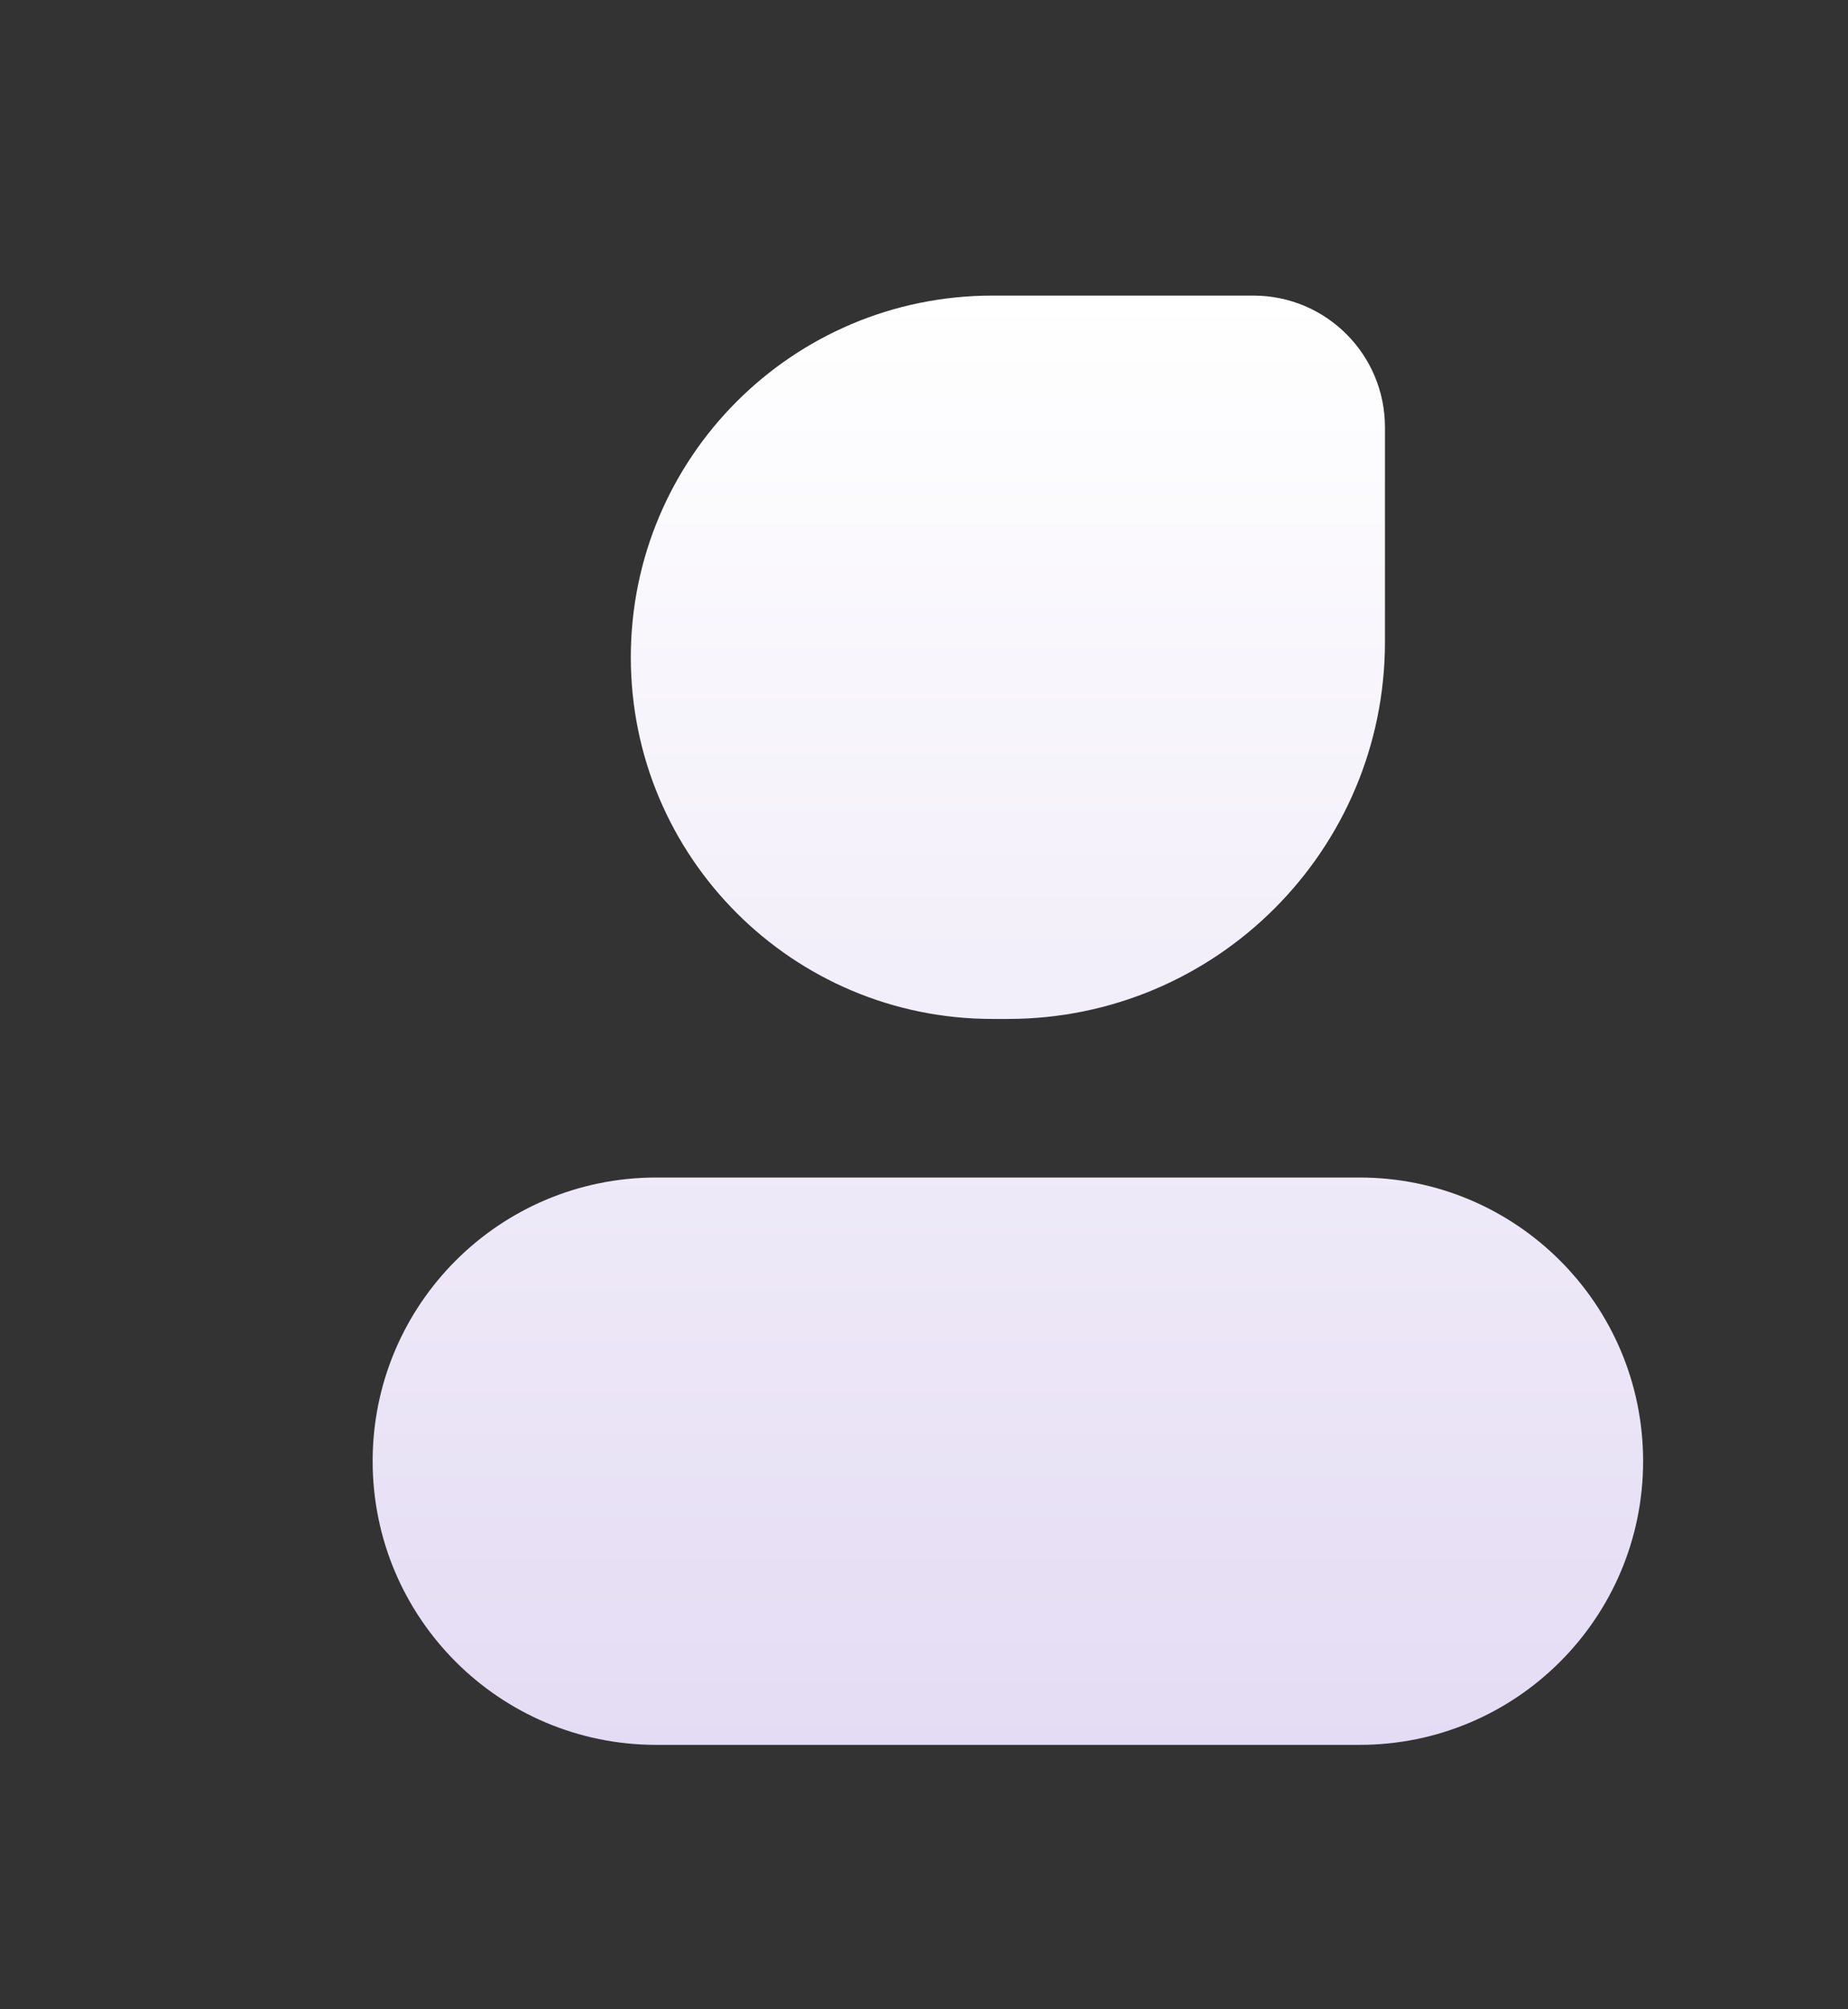 <svg viewBox="0 0 23 25" fill="none" xmlns="http://www.w3.org/2000/svg">
<rect x="0" y="0" width="23" height="25" fill="#333333" stroke="none"/>
<g id="Promo&#195;&#167;&#195;&#163;o=on">
<g id="Group 1">
<path id="Union" fill-rule="evenodd" clip-rule="evenodd" d="M12.351 3.678C9.866 3.678 7.851 5.693 7.851 8.178C7.851 10.664 9.866 12.678 12.351 12.678H12.544C15.136 12.678 17.237 10.577 17.237 7.986V5.315C17.237 4.411 16.504 3.678 15.6 3.678H12.351ZM8.168 14.651C6.218 14.651 4.638 16.231 4.638 18.18C4.638 20.13 6.218 21.71 8.168 21.71H16.921C18.87 21.71 20.45 20.13 20.45 18.18C20.45 16.231 18.87 14.651 16.921 14.651H8.168Z" fill="url(#paint0_linear_27_784)"/>
</g>
</g>
<defs>
<linearGradient id="paint0_linear_27_784" x1="12.544" y1="3.678" x2="12.544" y2="21.71" gradientUnits="userSpaceOnUse">
<stop stop-color="white"/>
<stop offset="1" stop-color="#E4DCF4"/>
</linearGradient>
</defs>
</svg>
